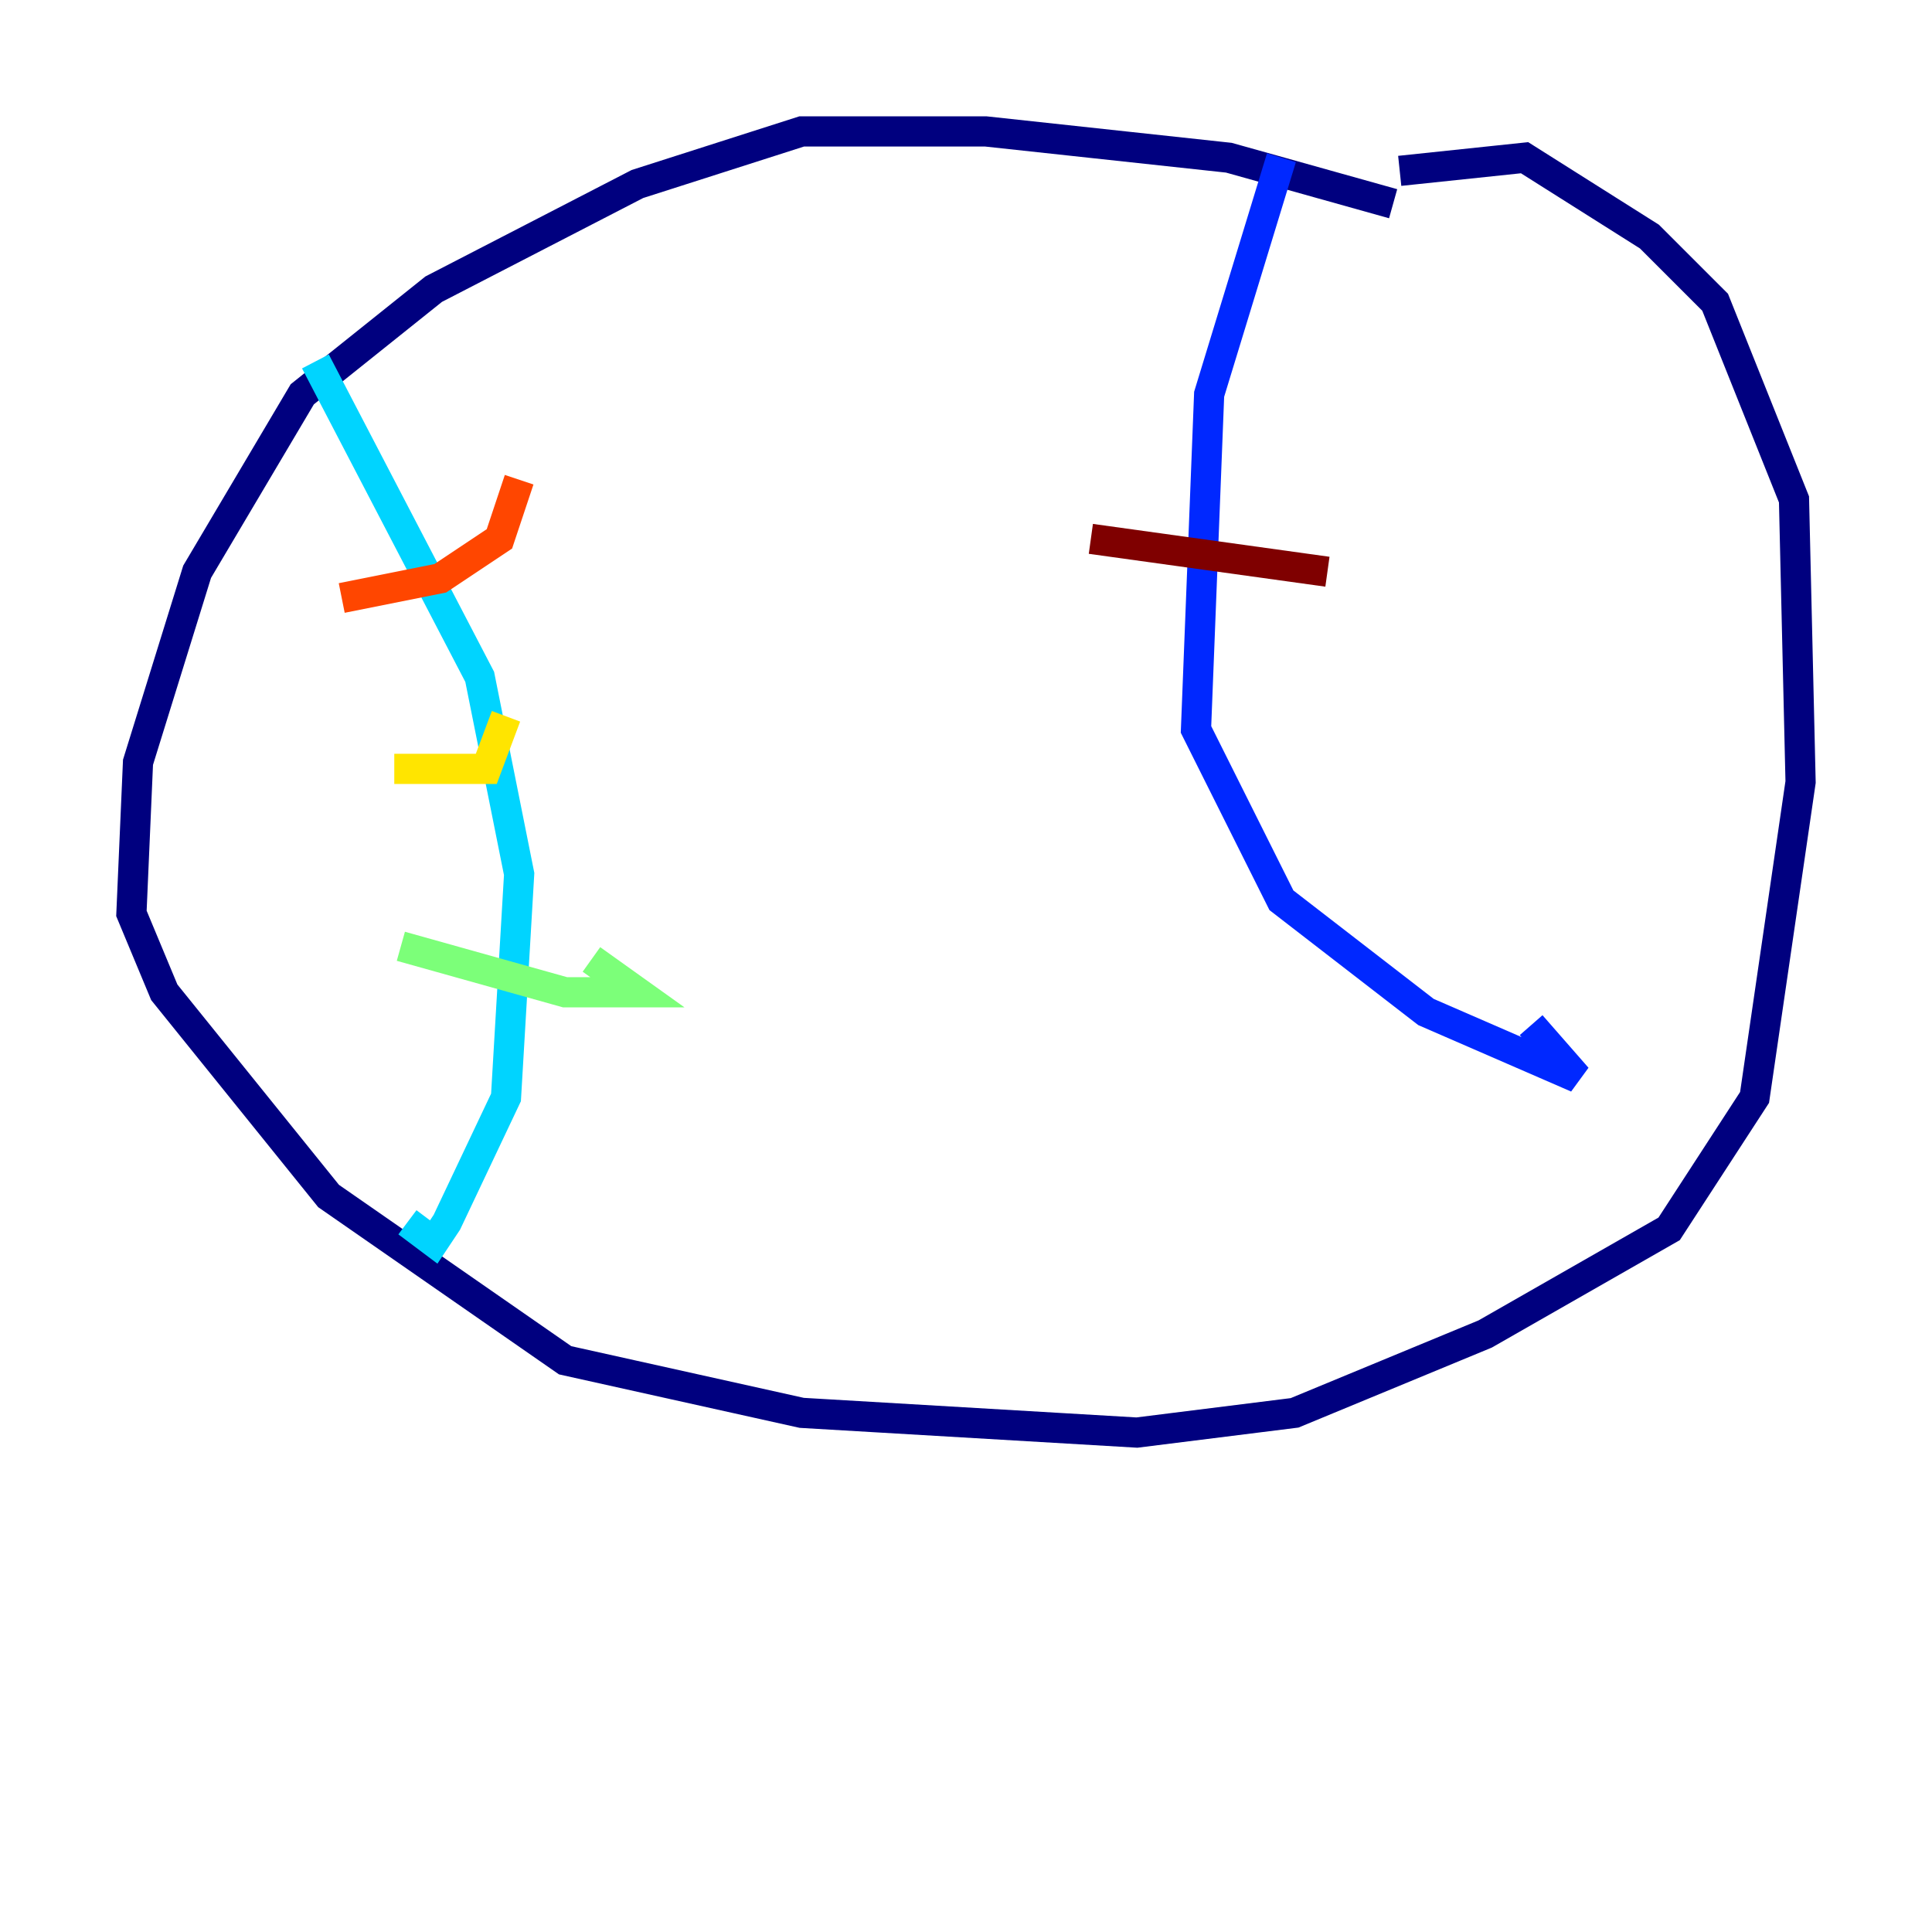 <?xml version="1.0" encoding="utf-8" ?>
<svg baseProfile="tiny" height="128" version="1.2" viewBox="0,0,128,128" width="128" xmlns="http://www.w3.org/2000/svg" xmlns:ev="http://www.w3.org/2001/xml-events" xmlns:xlink="http://www.w3.org/1999/xlink"><defs /><polyline fill="none" points="92.299,13.497 81.415,10.449 65.306,8.707 53.116,8.707 42.231,12.191 28.735,19.157 20.027,26.122 13.061,37.878 9.143,50.503 8.707,60.517 10.884,65.742 21.769,79.238 37.442,90.122 53.116,93.605 75.32,94.912 85.769,93.605 98.395,88.381 110.585,81.415 116.245,72.707 119.293,51.809 118.857,33.088 113.633,20.027 109.279,15.674 101.007,10.449 92.735,11.32" stroke="#00007f" stroke-width="2" /><polyline fill="none" points="84.898,10.449 80.109,26.122 79.238,48.327 84.898,59.646 94.476,67.048 104.49,71.401 101.442,67.918" stroke="#0028ff" stroke-width="2" /><polyline fill="none" points="20.898,23.946 31.782,44.843 34.395,57.905 33.524,72.707 29.605,80.98 28.735,82.286 26.993,80.98" stroke="#00d4ff" stroke-width="2" /><polyline fill="none" points="26.558,62.694 37.442,65.742 42.231,65.742 39.184,63.565" stroke="#7cff79" stroke-width="2" /><polyline fill="none" points="26.122,50.939 32.218,50.939 33.524,47.456" stroke="#ffe500" stroke-width="2" /><polyline fill="none" points="22.64,39.619 29.17,38.313 33.088,35.701 34.395,31.782" stroke="#ff4600" stroke-width="2" /><polyline fill="none" points="72.272,35.701 87.946,37.878" stroke="#7f0000" stroke-width="2" /></svg>